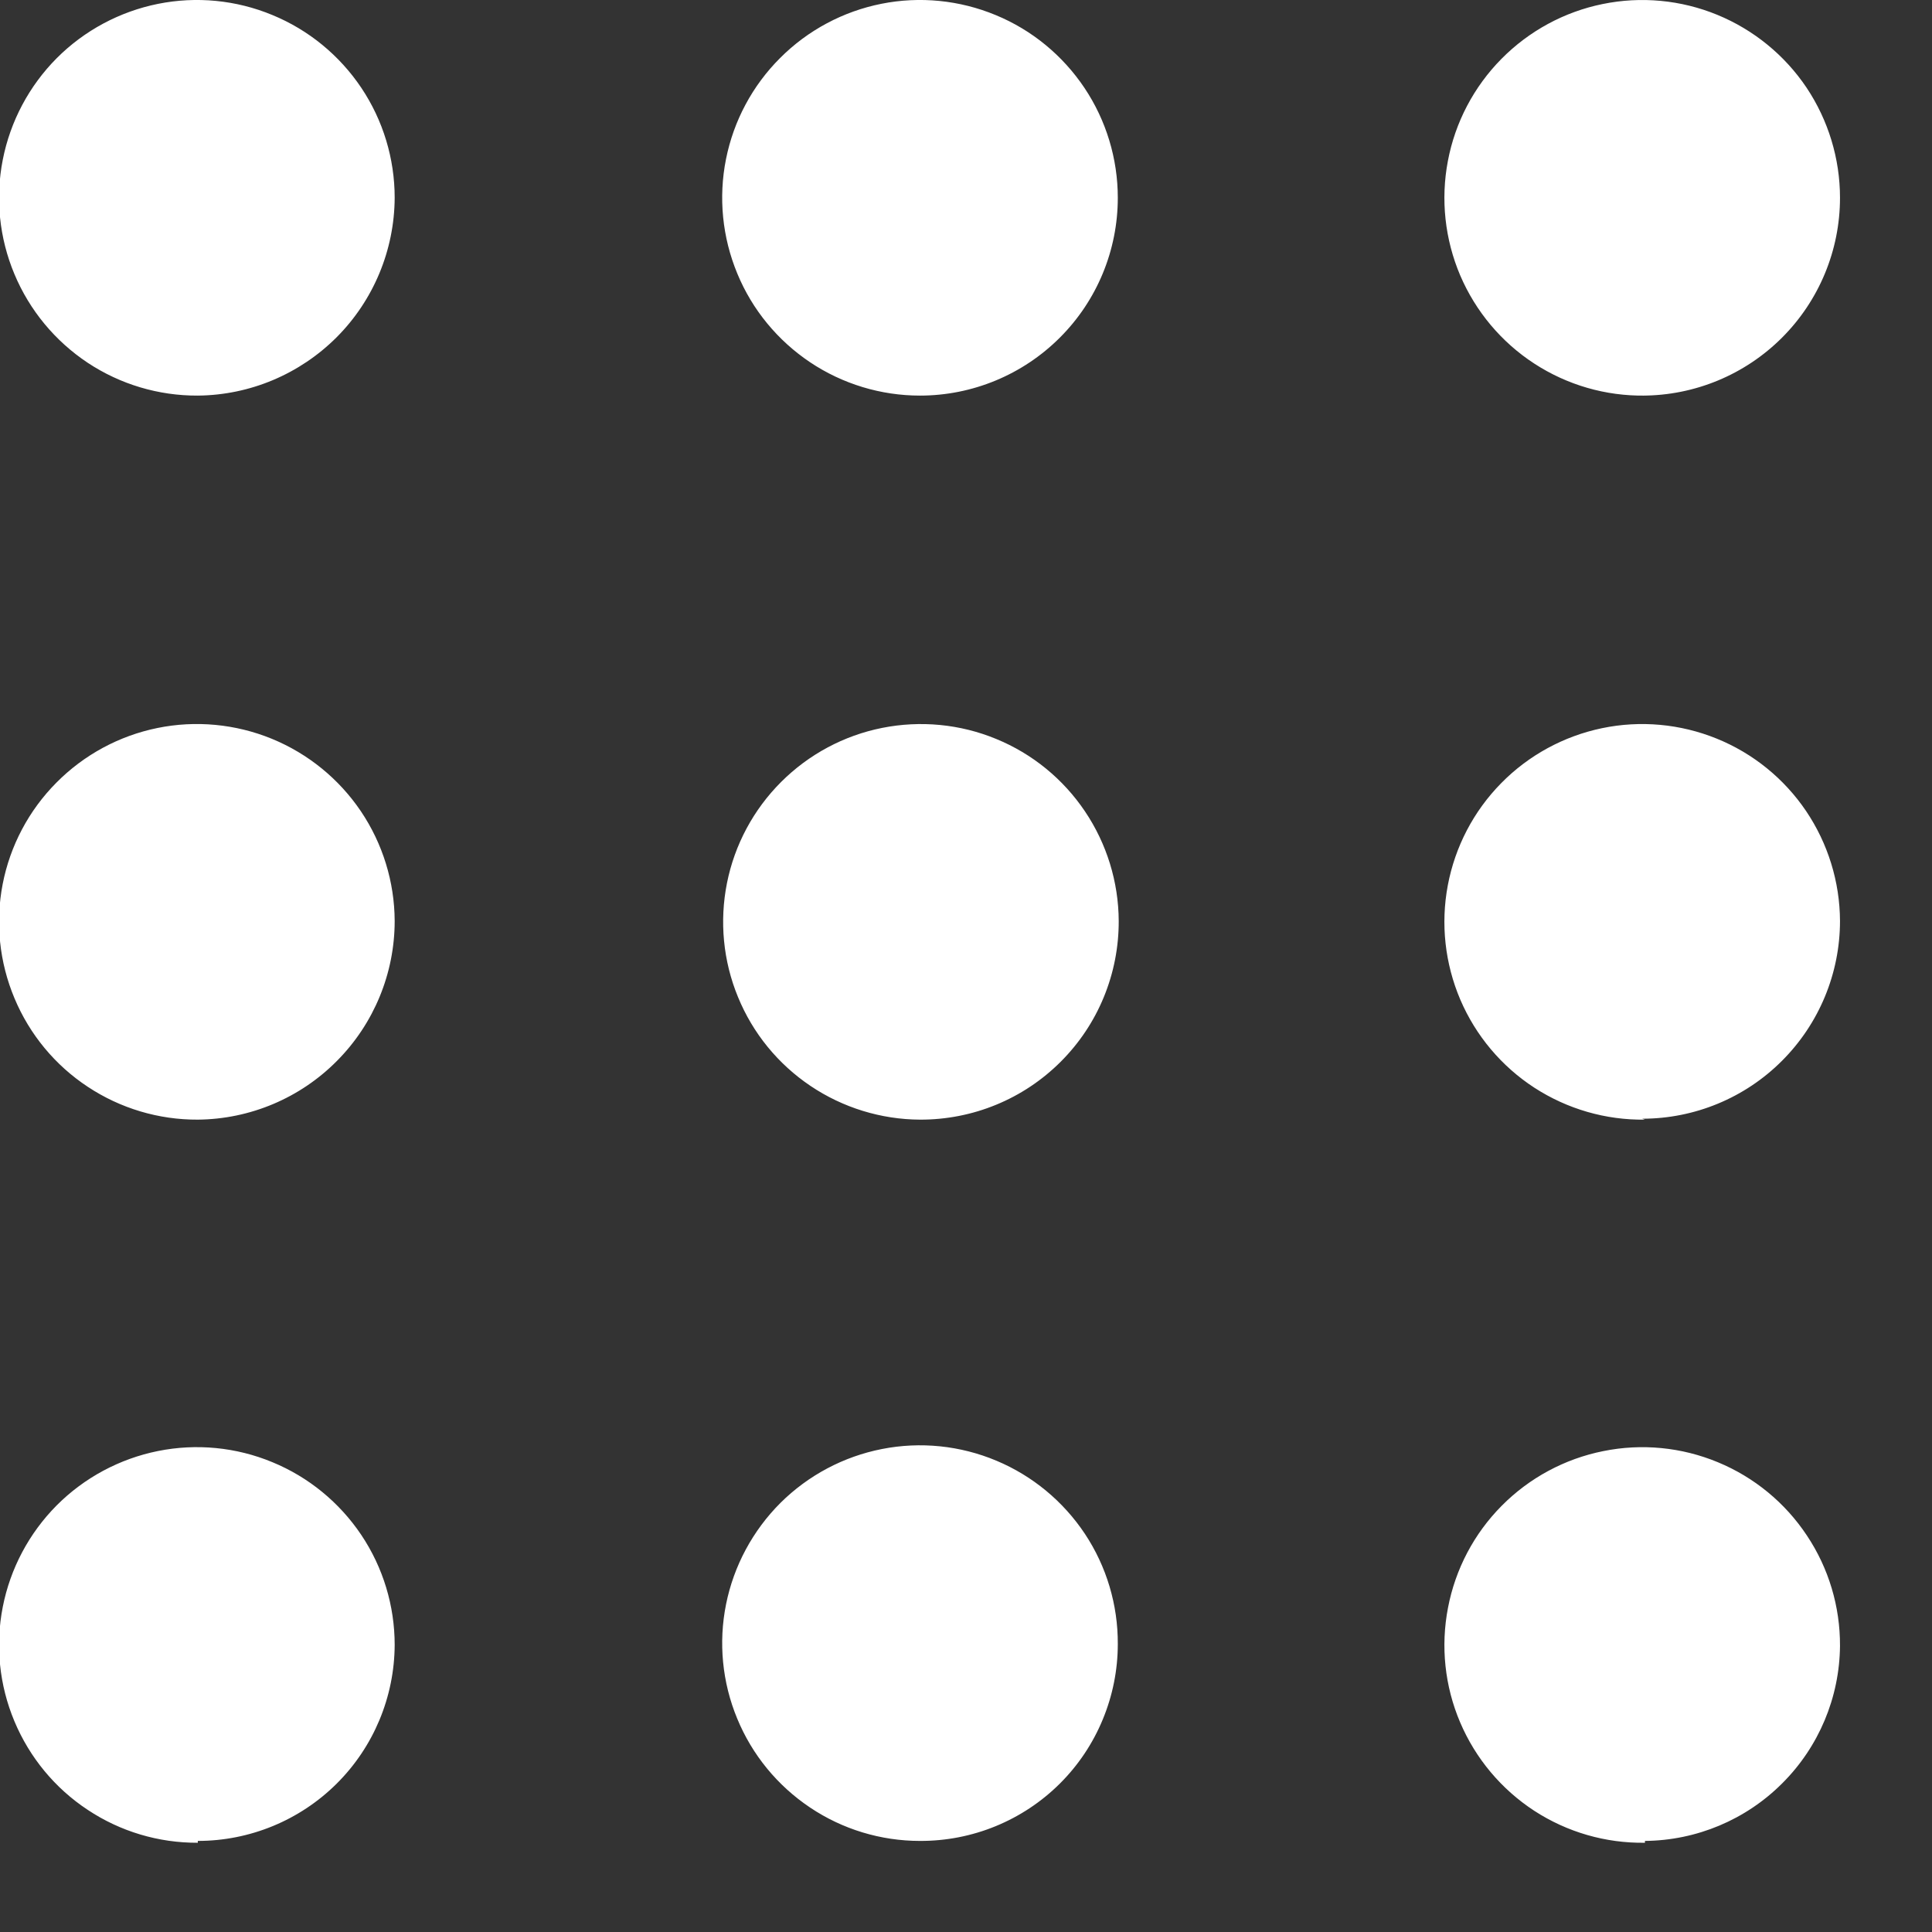 <svg width="21" height="21" viewBox="0 0 21 21" fill="none" xmlns="http://www.w3.org/2000/svg">
<rect x="0" y="0" width="21" height="21" fill="#333333" stroke="none"/>
<g clip-path="url(#clip0)">
<path fill-rule="evenodd" clip-rule="evenodd" d="M2.15 4.3C1.724 4.302 1.308 4.178 0.953 3.943C0.598 3.707 0.321 3.372 0.157 2.98C-0.008 2.587 -0.052 2.154 0.03 1.737C0.112 1.319 0.316 0.935 0.616 0.633C0.916 0.332 1.3 0.126 1.717 0.042C2.134 -0.042 2.567 0 2.96 0.163C3.354 0.325 3.69 0.601 3.927 0.954C4.164 1.308 4.29 1.724 4.29 2.15V2.15C4.287 2.718 4.061 3.262 3.661 3.664C3.26 4.066 2.718 4.295 2.15 4.3ZM2.15 12.17C1.725 12.172 1.309 12.048 0.954 11.813C0.599 11.579 0.322 11.244 0.158 10.852C-0.007 10.46 -0.052 10.028 0.029 9.61C0.11 9.193 0.313 8.809 0.613 8.507C0.912 8.205 1.294 7.998 1.711 7.913C2.127 7.828 2.56 7.869 2.954 8.03C3.347 8.191 3.684 8.465 3.922 8.817C4.16 9.17 4.288 9.585 4.29 10.01V10.01C4.29 10.579 4.065 11.126 3.664 11.53C3.264 11.935 2.719 12.165 2.15 12.17V12.17ZM2.15 20.03C1.724 20.032 1.308 19.908 0.953 19.672C0.598 19.438 0.321 19.102 0.157 18.71C-0.008 18.317 -0.052 17.884 0.03 17.467C0.112 17.049 0.316 16.665 0.616 16.363C0.916 16.062 1.3 15.856 1.717 15.772C2.134 15.688 2.567 15.73 2.96 15.893C3.354 16.055 3.69 16.331 3.927 16.684C4.164 17.038 4.29 17.454 4.29 17.88V17.88C4.287 18.446 4.061 18.988 3.66 19.387C3.259 19.786 2.716 20.01 2.15 20.01V20.03ZM10 4.3C9.575 4.3 9.159 4.174 8.806 3.938C8.452 3.701 8.176 3.366 8.014 2.973C7.851 2.58 7.808 2.148 7.891 1.731C7.974 1.313 8.179 0.93 8.48 0.63C8.78 0.329 9.164 0.124 9.581 0.041C9.998 -0.042 10.43 0.001 10.823 0.164C11.216 0.326 11.551 0.602 11.788 0.956C12.024 1.309 12.15 1.725 12.15 2.15C12.15 2.72 11.924 3.267 11.52 3.67C11.117 4.073 10.57 4.3 10 4.3V4.3ZM10 12.17C9.576 12.168 9.161 12.04 8.809 11.803C8.457 11.566 8.183 11.231 8.022 10.838C7.86 10.446 7.819 10.014 7.902 9.598C7.985 9.182 8.19 8.8 8.49 8.5C8.79 8.2 9.172 7.995 9.588 7.912C10.004 7.829 10.436 7.87 10.828 8.032C11.221 8.193 11.556 8.467 11.793 8.819C12.03 9.171 12.158 9.586 12.16 10.01C12.161 10.294 12.106 10.575 11.998 10.838C11.89 11.101 11.731 11.339 11.53 11.54C11.329 11.741 11.091 11.9 10.828 12.008C10.566 12.116 10.284 12.171 10 12.17V12.17ZM10 20.01C9.574 20.01 9.158 19.884 8.805 19.647C8.451 19.41 8.175 19.074 8.013 18.68C7.85 18.287 7.808 17.854 7.892 17.437C7.976 17.02 8.182 16.637 8.483 16.336C8.785 16.036 9.169 15.832 9.587 15.75C10.004 15.668 10.437 15.712 10.83 15.877C11.222 16.041 11.557 16.318 11.793 16.673C12.028 17.028 12.152 17.444 12.15 17.87C12.15 18.152 12.094 18.431 11.986 18.691C11.878 18.952 11.72 19.188 11.52 19.387C11.32 19.586 11.083 19.743 10.822 19.85C10.561 19.957 10.282 20.011 10 20.01ZM17.88 4.3C17.453 4.306 17.035 4.185 16.677 3.952C16.32 3.72 16.04 3.386 15.872 2.994C15.705 2.601 15.658 2.168 15.738 1.749C15.817 1.33 16.02 0.944 16.319 0.641C16.619 0.337 17.002 0.129 17.419 0.044C17.837 -0.042 18.271 -0.001 18.666 0.161C19.06 0.323 19.398 0.598 19.636 0.952C19.873 1.307 20 1.724 20 2.15C20 2.72 19.773 3.267 19.37 3.67C18.967 4.073 18.42 4.3 17.85 4.3H17.88ZM17.88 12.17C17.454 12.176 17.036 12.055 16.678 11.823C16.321 11.591 16.041 11.258 15.873 10.866C15.706 10.474 15.658 10.042 15.737 9.623C15.816 9.204 16.017 8.818 16.316 8.514C16.614 8.21 16.996 8.002 17.413 7.915C17.831 7.828 18.264 7.868 18.659 8.028C19.054 8.188 19.392 8.462 19.631 8.815C19.869 9.168 19.998 9.584 20 10.01C20 10.58 19.773 11.127 19.37 11.53C18.967 11.934 18.42 12.16 17.85 12.16L17.88 12.17ZM17.88 20.03C17.453 20.036 17.034 19.915 16.676 19.682C16.319 19.449 16.038 19.114 15.871 18.721C15.704 18.329 15.658 17.895 15.739 17.476C15.819 17.056 16.022 16.67 16.323 16.367C16.623 16.064 17.007 15.857 17.426 15.773C17.844 15.688 18.278 15.73 18.673 15.894C19.067 16.057 19.404 16.334 19.64 16.69C19.877 17.045 20.002 17.463 20 17.89C19.995 18.451 19.77 18.987 19.373 19.383C18.977 19.78 18.441 20.005 17.88 20.01V20.03Z" fill="white"/>
</g>
<defs>
<clipPath id="clip0">
<rect width="20.03" height="20.03" fill="white"/>
</clipPath>
</defs>
</svg>
